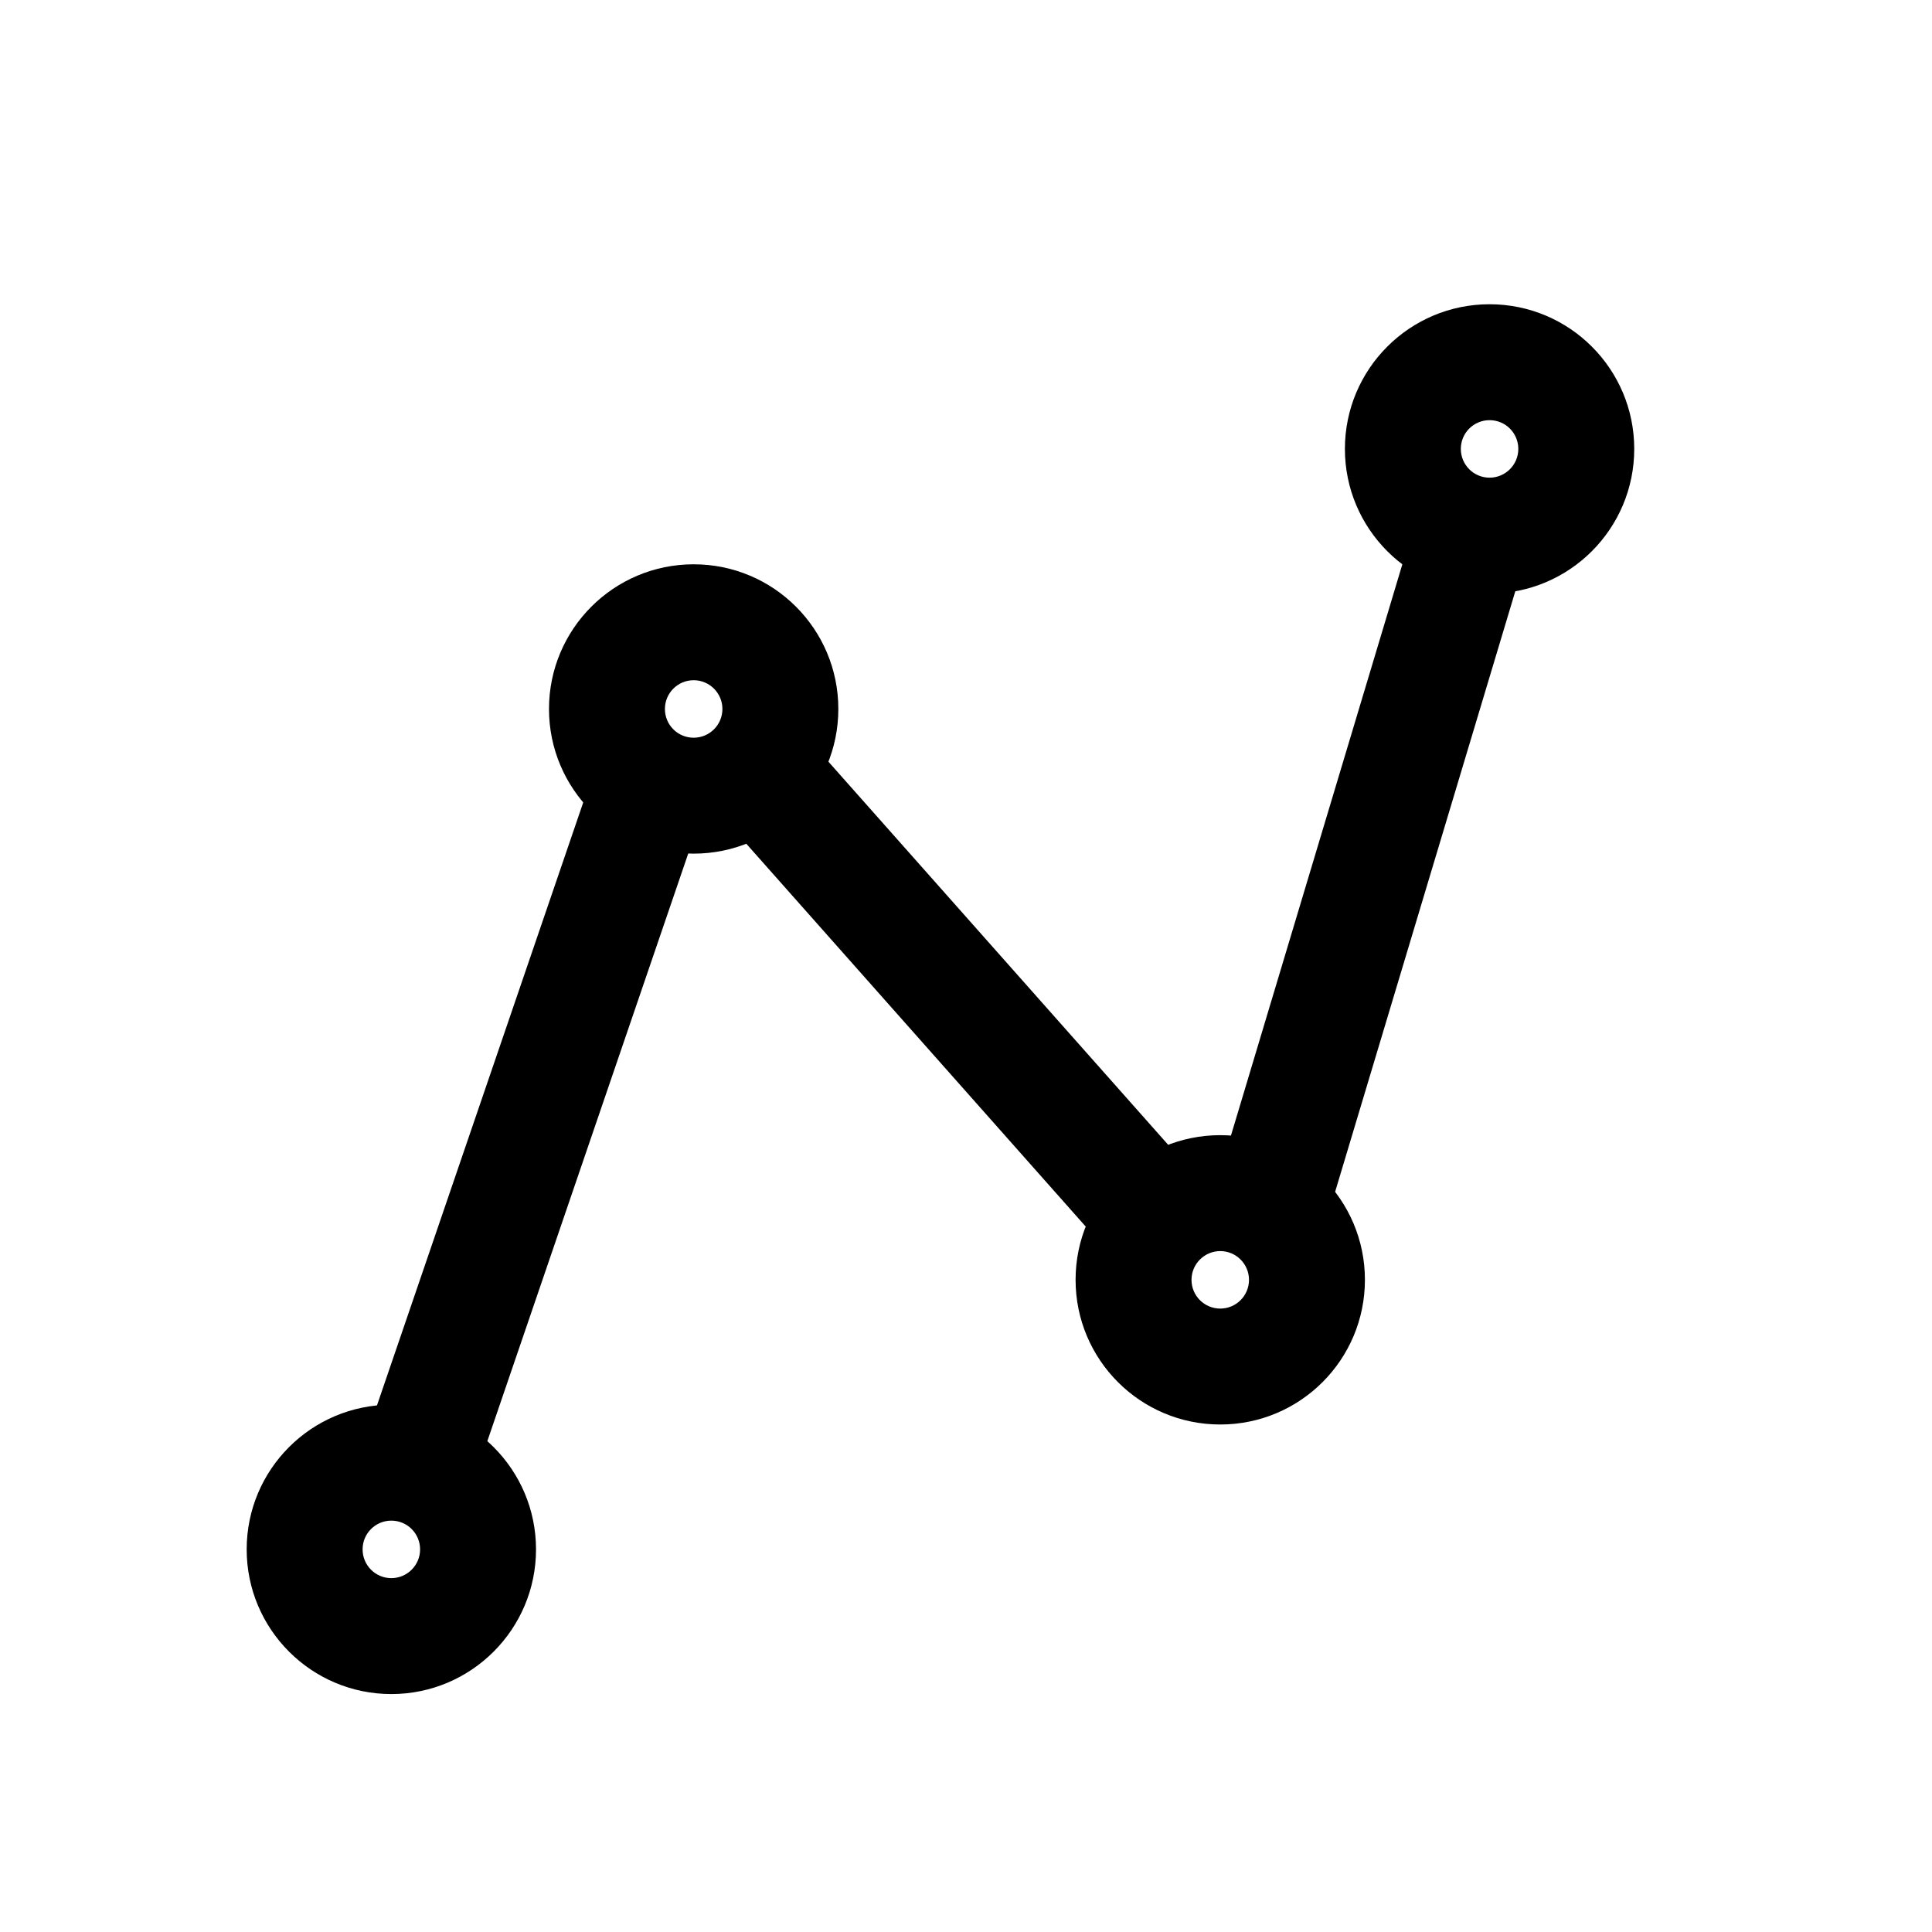 <svg width="25" height="25" viewBox="0 0 25 25" fill="none" xmlns="http://www.w3.org/2000/svg">
<path fill-rule="evenodd" clip-rule="evenodd" d="M8.976 8.802C8.77 8.802 8.604 8.969 8.604 9.174C8.604 9.38 8.77 9.546 8.976 9.546C9.181 9.546 9.348 9.38 9.348 9.174C9.348 8.969 9.181 8.802 8.976 8.802ZM7.104 9.174C7.104 8.14 7.942 7.302 8.976 7.302C10.01 7.302 10.848 8.14 10.848 9.174C10.848 10.208 10.01 11.046 8.976 11.046C7.942 11.046 7.104 10.208 7.104 9.174Z" fill="black"/>
<path fill-rule="evenodd" clip-rule="evenodd" d="M5.064 19.677C4.858 19.677 4.692 19.843 4.692 20.049C4.692 20.254 4.858 20.421 5.064 20.421C5.269 20.421 5.436 20.254 5.436 20.049C5.436 19.843 5.269 19.677 5.064 19.677ZM3.192 20.049C3.192 19.015 4.03 18.177 5.064 18.177C6.097 18.177 6.936 19.015 6.936 20.049C6.936 21.082 6.097 21.921 5.064 21.921C4.03 21.921 3.192 21.082 3.192 20.049Z" fill="black"/>
<path fill-rule="evenodd" clip-rule="evenodd" d="M19.275 5.437C19.069 5.437 18.903 5.603 18.903 5.809C18.903 6.014 19.069 6.181 19.275 6.181C19.48 6.181 19.647 6.014 19.647 5.809C19.647 5.603 19.48 5.437 19.275 5.437ZM17.403 5.809C17.403 4.775 18.241 3.937 19.275 3.937C20.309 3.937 21.147 4.775 21.147 5.809C21.147 6.842 20.309 7.681 19.275 7.681C18.241 7.681 17.403 6.842 17.403 5.809Z" fill="black"/>
<path fill-rule="evenodd" clip-rule="evenodd" d="M15.79 16.189C15.585 16.189 15.418 16.356 15.418 16.561C15.418 16.767 15.585 16.933 15.79 16.933C15.995 16.933 16.162 16.767 16.162 16.561C16.162 16.356 15.995 16.189 15.79 16.189ZM13.918 16.561C13.918 15.527 14.756 14.689 15.79 14.689C16.824 14.689 17.662 15.527 17.662 16.561C17.662 17.595 16.824 18.433 15.79 18.433C14.756 18.433 13.918 17.595 13.918 16.561Z" fill="black"/>
<path fill-rule="evenodd" clip-rule="evenodd" d="M8.612 9.586C9.004 9.72 9.213 10.146 9.079 10.538L6.128 19.169C5.994 19.561 5.567 19.77 5.175 19.636C4.783 19.502 4.574 19.076 4.708 18.683L7.66 10.053C7.794 9.661 8.221 9.452 8.612 9.586Z" fill="black"/>
<path fill-rule="evenodd" clip-rule="evenodd" d="M9.361 9.454C9.671 9.179 10.145 9.208 10.42 9.518L15.229 14.941C15.504 15.251 15.476 15.726 15.166 16C14.856 16.275 14.382 16.247 14.107 15.937L9.298 10.513C9.023 10.203 9.051 9.729 9.361 9.454Z" fill="black"/>
<path fill-rule="evenodd" clip-rule="evenodd" d="M19.2 6.4C19.597 6.519 19.822 6.937 19.703 7.334L17.262 15.47C17.142 15.867 16.724 16.092 16.328 15.973C15.931 15.854 15.706 15.436 15.825 15.039L18.266 6.903C18.385 6.506 18.803 6.281 19.2 6.4Z" fill="black"/>
</svg>
